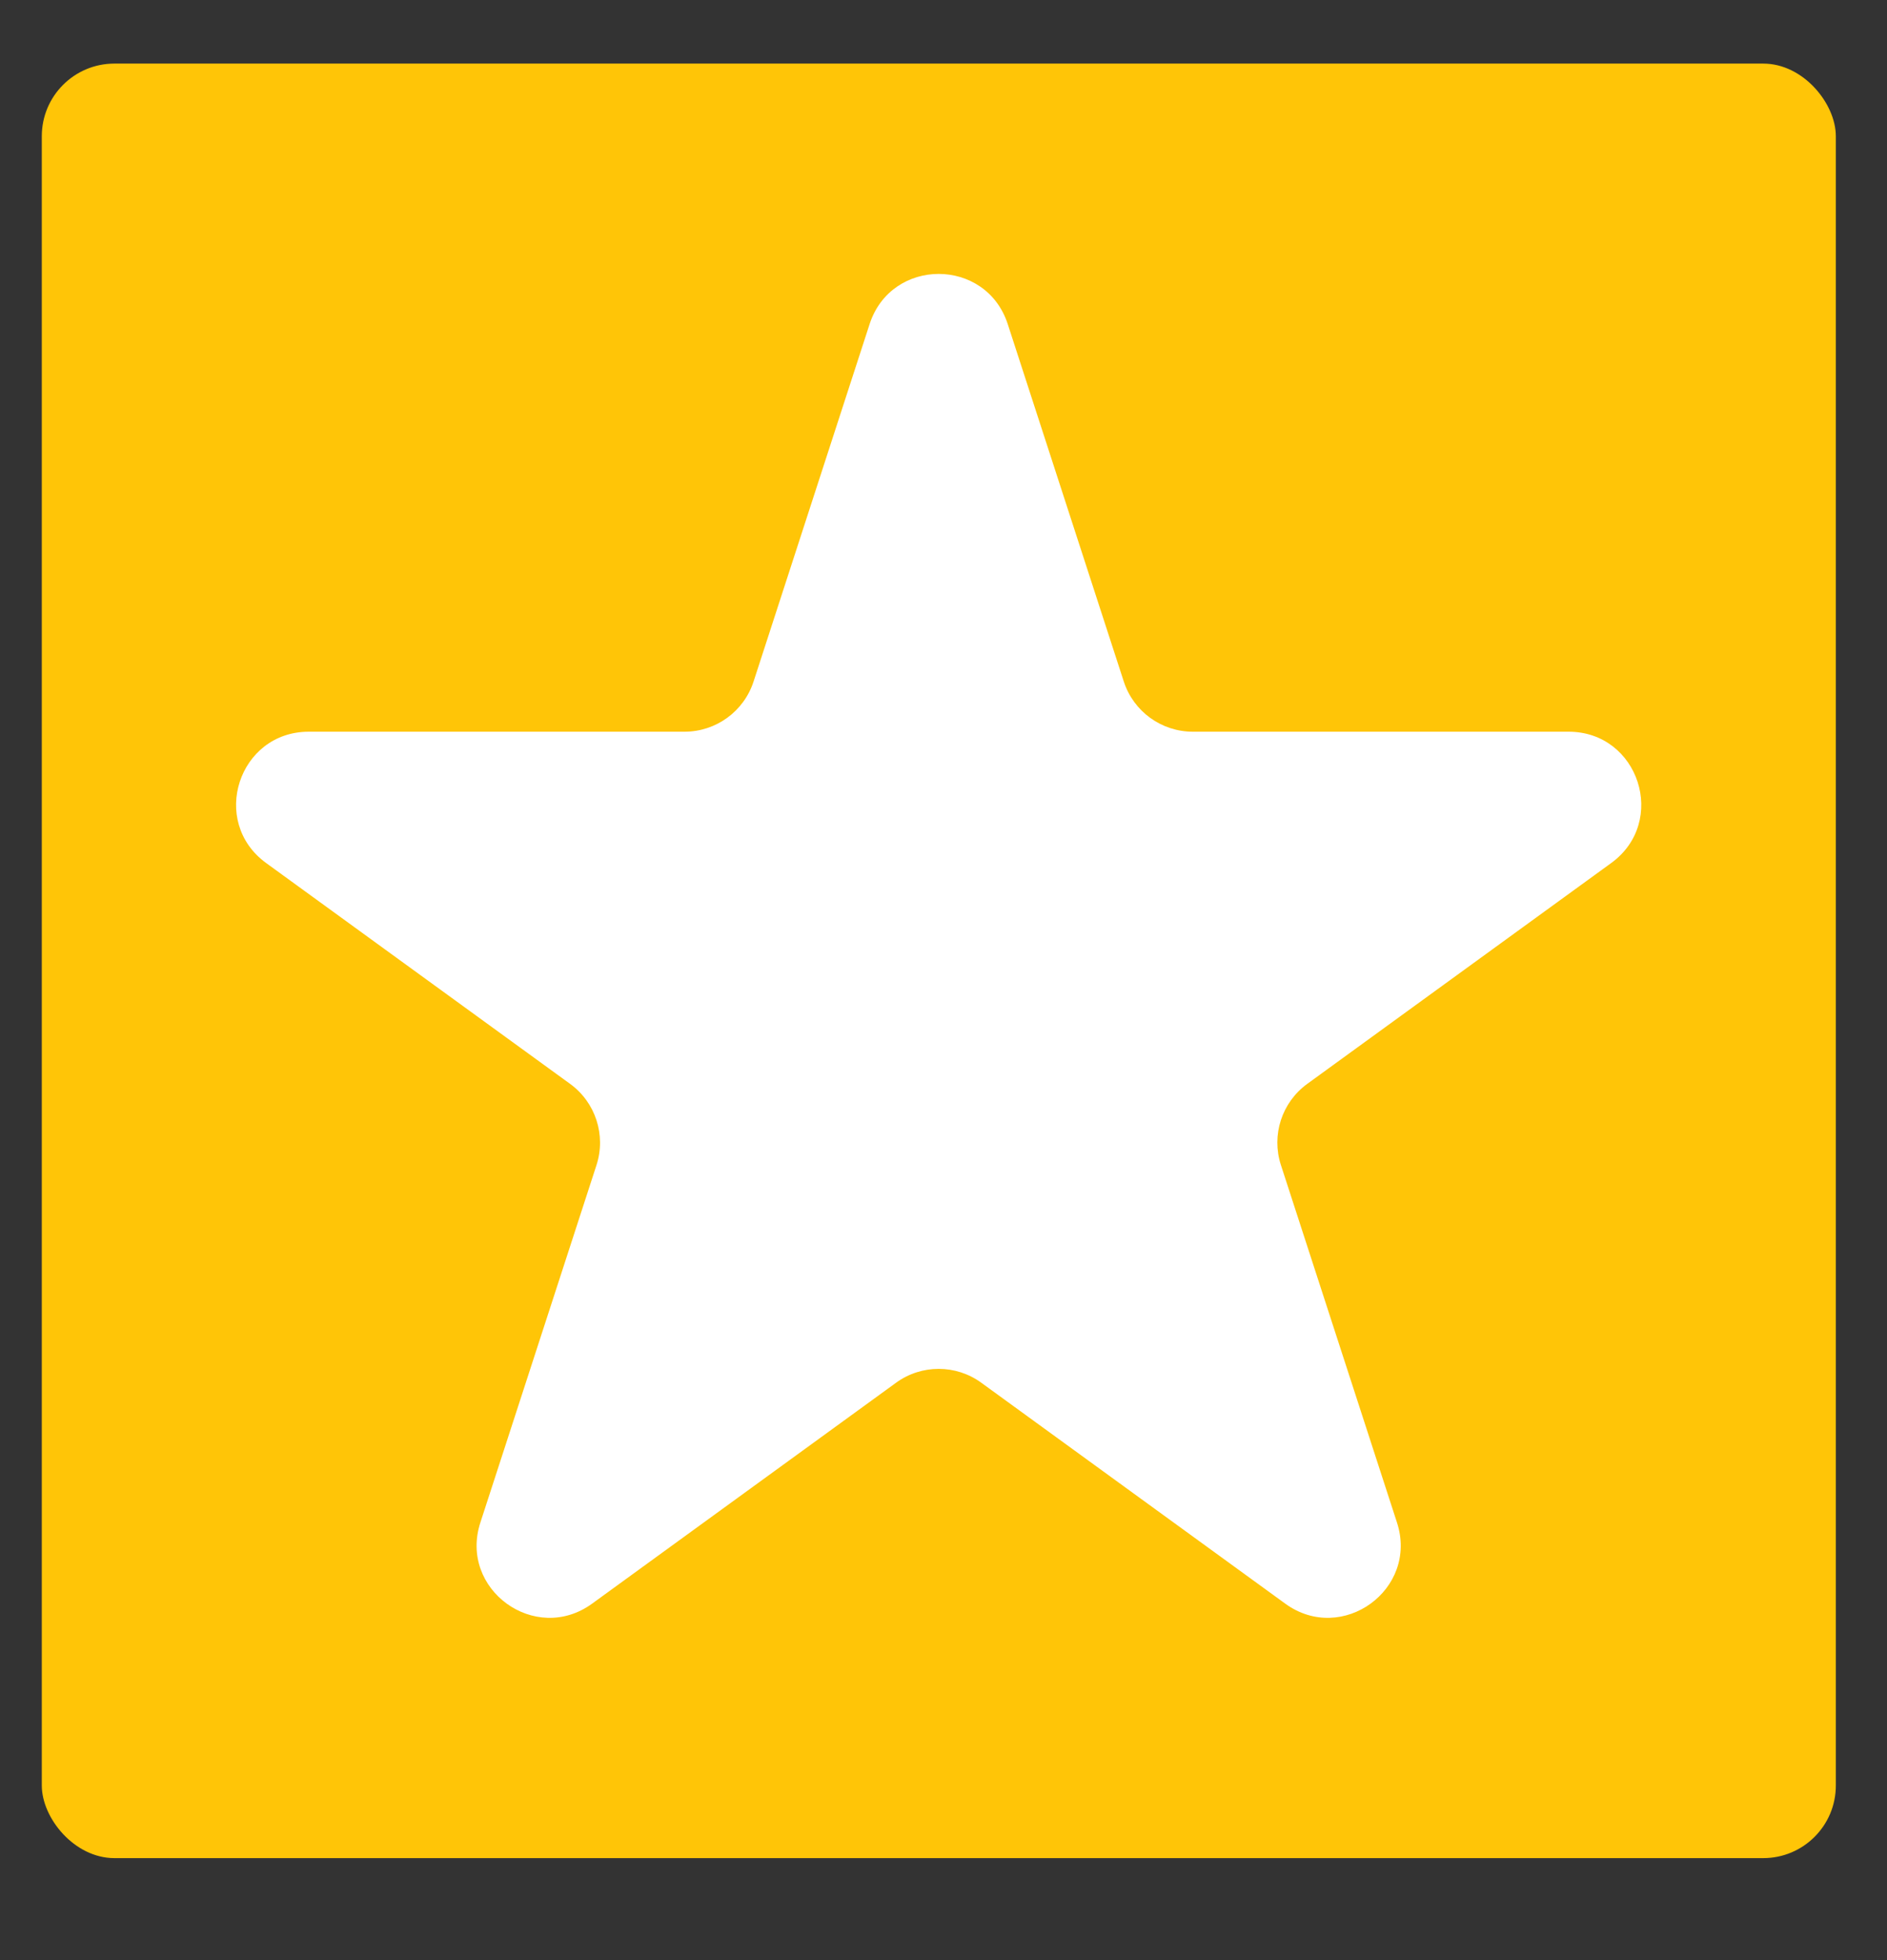 <svg width="26" height="27" viewBox="0 0 26 27" fill="none" xmlns="http://www.w3.org/2000/svg">
<rect x="0" y="0" width="26" height="27" fill="#333333" stroke="none"/>
<rect x="0.576" y="0.876" width="24.719" height="24.719" rx="1" fill="#FFC507"/>
<path d="M11.982 4.464C12.282 3.543 13.585 3.543 13.885 4.464L15.484 9.388C15.618 9.8 16.002 10.079 16.435 10.079H21.612C22.581 10.079 22.984 11.318 22.2 11.888L18.012 14.93C17.661 15.185 17.515 15.636 17.649 16.048L19.248 20.972C19.548 21.893 18.493 22.659 17.709 22.09L13.521 19.047C13.171 18.792 12.696 18.792 12.346 19.047L8.158 22.09C7.374 22.659 6.319 21.893 6.619 20.972L8.219 16.048C8.352 15.636 8.206 15.185 7.855 14.93L3.667 11.888C2.883 11.318 3.286 10.079 4.255 10.079H9.432C9.865 10.079 10.249 9.8 10.383 9.388L11.982 4.464Z" fill="white"/>
</svg>
